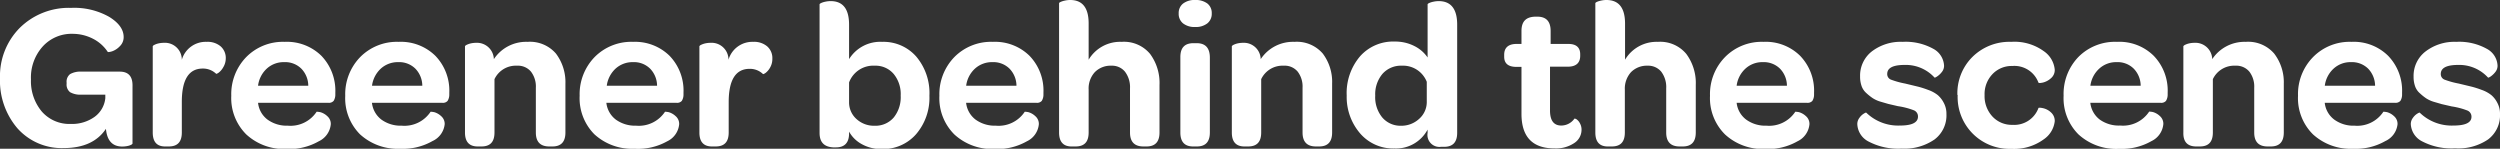 <svg xmlns="http://www.w3.org/2000/svg" viewBox="0 0 358.45 21.33"><rect x="0" y="0" width="358.45" height="21.33" fill="#333333" stroke="none"/><defs><style>.cls-1{fill:#fff;}</style></defs><title>t1-468</title><g id="Layer_2" data-name="Layer 2"><g id="Layer_1-2" data-name="Layer 1"><path class="cls-1" d="M0,11.22A9.81,9.81,0,0,1,2.83,4,10,10,0,0,1,10.2,1.13a10.17,10.17,0,0,1,5.46,1.29c1.38.85,2.07,1.82,2.07,2.89a1.8,1.8,0,0,1-.56,1.33,2.81,2.81,0,0,1-1.1.72c-.36.11-.57.13-.63.07a5.52,5.52,0,0,0-2.16-1.9,6.37,6.37,0,0,0-2.86-.68A5.58,5.58,0,0,0,6.13,6.66a6.63,6.63,0,0,0-1.69,4.72A6.78,6.78,0,0,0,6,16a5.25,5.25,0,0,0,4.14,1.77,5.55,5.55,0,0,0,3.4-1,3.78,3.78,0,0,0,1.56-2.69v-.51H11.66a2.93,2.93,0,0,1-1.61-.35,1.39,1.39,0,0,1-.5-1.21v-.17a1.37,1.37,0,0,1,.51-1.22,3,3,0,0,1,1.61-.35h5.5q1.89,0,1.83,2.1v8.23s-.06.09-.19.16a2.16,2.16,0,0,1-.56.18,3.68,3.68,0,0,1-.73.07c-1.4,0-2.18-.85-2.33-2.54q-1.83,2.74-6,2.76a8.51,8.51,0,0,1-6.68-2.82A10.48,10.48,0,0,1,0,11.22Z"/><path class="cls-1" d="M21.9,19V6.62s.06-.1.2-.17a2.65,2.65,0,0,1,.6-.22,3.46,3.46,0,0,1,.78-.09,2.42,2.42,0,0,1,2.59,2.43A3.56,3.56,0,0,1,29.64,6a2.88,2.88,0,0,1,2,.65,2.21,2.21,0,0,1,.73,1.76A2.47,2.47,0,0,1,32,9.66a2.45,2.45,0,0,1-.65.76c-.21.14-.33.19-.37.15a2.72,2.72,0,0,0-1.91-.74q-3,0-3,4.78V19c0,1.35-.62,2-1.87,2h-.44Q21.9,21.05,21.9,19Z"/><path class="cls-1" d="M33.16,13.73a7.62,7.62,0,0,1,2.16-5.56A7.37,7.37,0,0,1,40.82,6,7.05,7.05,0,0,1,46.08,8a7.21,7.21,0,0,1,2,5.28v.29a1.69,1.69,0,0,1-.24.89.89.89,0,0,1-.76.28H37a3.46,3.46,0,0,0,1.36,2.41,4.69,4.69,0,0,0,2.9.87,4.49,4.49,0,0,0,4.14-2s.2,0,.52.06a2.39,2.39,0,0,1,1,.57,1.46,1.46,0,0,1,.51,1.15,3,3,0,0,1-1.73,2.46,8.48,8.48,0,0,1-4.61,1.1,8,8,0,0,1-5.76-2.07A7.33,7.33,0,0,1,33.16,13.73ZM37,12.29h7.2a3.54,3.54,0,0,0-1-2.45,3.29,3.29,0,0,0-2.46-.93,3.58,3.58,0,0,0-2.5.94A4,4,0,0,0,37,12.29Z"/><path class="cls-1" d="M49.5,13.73a7.62,7.62,0,0,1,2.16-5.56A7.38,7.38,0,0,1,57.16,6,7.05,7.05,0,0,1,62.42,8a7.17,7.17,0,0,1,2,5.28v.29a1.69,1.69,0,0,1-.24.89.88.88,0,0,1-.76.28H53.33a3.5,3.5,0,0,0,1.36,2.41,4.69,4.69,0,0,0,2.9.87,4.5,4.5,0,0,0,4.15-2s.19,0,.51.06a2.39,2.39,0,0,1,1,.57,1.46,1.46,0,0,1,.51,1.15A3,3,0,0,1,62,20.23a8.52,8.52,0,0,1-4.61,1.1,8,8,0,0,1-5.77-2.07A7.33,7.33,0,0,1,49.5,13.73Zm3.84-1.44h7.21a3.54,3.54,0,0,0-1-2.45,3.29,3.29,0,0,0-2.45-.93,3.61,3.61,0,0,0-2.51.94A4.05,4.05,0,0,0,53.34,12.29Z"/><path class="cls-1" d="M66.67,19V6.62s.06-.1.2-.17a2.65,2.65,0,0,1,.6-.22,3.46,3.46,0,0,1,.78-.09,2.42,2.42,0,0,1,2.56,2.34A5.54,5.54,0,0,1,75.63,6a4.92,4.92,0,0,1,4.08,1.68A6.79,6.79,0,0,1,81.07,12v7q0,2-1.86,2h-.46c-1.28,0-1.92-.67-1.92-2V12.59a3.51,3.51,0,0,0-.7-2.32,2.43,2.43,0,0,0-2-.85,3.38,3.38,0,0,0-3.23,1.93V19c0,1.35-.62,2-1.87,2h-.44Q66.67,21.05,66.67,19Z"/><path class="cls-1" d="M83.11,13.73a7.62,7.62,0,0,1,2.16-5.56A7.38,7.38,0,0,1,90.77,6,7.05,7.05,0,0,1,96,8a7.17,7.17,0,0,1,2,5.28v.29a1.69,1.69,0,0,1-.24.89.88.88,0,0,1-.76.28H86.94a3.5,3.5,0,0,0,1.36,2.41,4.71,4.71,0,0,0,2.9.87,4.5,4.5,0,0,0,4.15-2s.19,0,.52.06a2.43,2.43,0,0,1,1,.57,1.46,1.46,0,0,1,.51,1.15,3,3,0,0,1-1.72,2.46A8.52,8.52,0,0,1,91,21.33a8,8,0,0,1-5.77-2.07A7.33,7.33,0,0,1,83.11,13.73ZM87,12.29h7.21a3.54,3.54,0,0,0-1-2.45,3.29,3.29,0,0,0-2.45-.93,3.61,3.61,0,0,0-2.51.94A4.05,4.05,0,0,0,87,12.29Z"/><path class="cls-1" d="M100.28,19V6.62s.06-.1.2-.17a2.65,2.65,0,0,1,.6-.22,3.46,3.46,0,0,1,.78-.09,2.42,2.42,0,0,1,2.59,2.43A3.56,3.56,0,0,1,108,6a2.88,2.88,0,0,1,2,.65,2.22,2.22,0,0,1,.74,1.76,2.48,2.48,0,0,1-.33,1.29,2.45,2.45,0,0,1-.65.76c-.21.14-.33.19-.37.15a2.7,2.7,0,0,0-1.91-.74q-3,0-3,4.78V19c0,1.35-.62,2-1.87,2h-.44Q100.28,21.05,100.28,19Z"/><path class="cls-1" d="M117.51,19.05V.63c0-.06.07-.12.21-.19a2.55,2.55,0,0,1,.59-.19,3.48,3.48,0,0,1,.79-.09q2.64,0,2.64,3.38V8.48A5.25,5.25,0,0,1,126.48,6a6.25,6.25,0,0,1,4.89,2.11,8.09,8.09,0,0,1,1.89,5.61,8,8,0,0,1-1.91,5.52,6.29,6.29,0,0,1-4.93,2.13,5.63,5.63,0,0,1-2.85-.7,4.53,4.53,0,0,1-1.83-1.8v.26c0,1.31-.62,2-1.86,2h-.44C118.15,21.05,117.51,20.38,117.51,19.05Zm4.23-4.37a3.18,3.18,0,0,0,1.09,2.41,3.7,3.7,0,0,0,2.57.94,3.45,3.45,0,0,0,2.74-1.18,4.62,4.62,0,0,0,1-3.14,4.53,4.53,0,0,0-1-3.1,3.39,3.39,0,0,0-2.71-1.19,3.7,3.7,0,0,0-3.69,2.4Z"/><path class="cls-1" d="M134.69,13.73a7.62,7.62,0,0,1,2.16-5.56A7.38,7.38,0,0,1,142.35,6,7.05,7.05,0,0,1,147.61,8a7.17,7.17,0,0,1,2,5.28v.29a1.69,1.69,0,0,1-.24.89.88.88,0,0,1-.76.28H138.52a3.5,3.5,0,0,0,1.36,2.41,4.69,4.69,0,0,0,2.9.87,4.5,4.5,0,0,0,4.15-2s.19,0,.51.06a2.39,2.39,0,0,1,1,.57,1.46,1.46,0,0,1,.51,1.15,3,3,0,0,1-1.72,2.46,8.52,8.52,0,0,1-4.61,1.1,8,8,0,0,1-5.77-2.07A7.33,7.33,0,0,1,134.69,13.73Zm3.84-1.44h7.21a3.54,3.54,0,0,0-1-2.45,3.29,3.29,0,0,0-2.45-.93,3.61,3.61,0,0,0-2.51.94A4,4,0,0,0,138.53,12.29Z"/><path class="cls-1" d="M151.85,19V.47c0-.06.07-.12.21-.19a2.84,2.84,0,0,1,.6-.19,3.46,3.46,0,0,1,.78-.09q2.66,0,2.65,3.39V8.56A5.25,5.25,0,0,1,160.82,6a4.86,4.86,0,0,1,4.08,1.73,7,7,0,0,1,1.35,4.45V19q0,2-1.86,2h-.45c-1.28,0-1.92-.67-1.92-2V12.68a3.66,3.66,0,0,0-.72-2.4,2.39,2.39,0,0,0-1.94-.86,3.17,3.17,0,0,0-2.38.92,3.46,3.46,0,0,0-.89,2.52V19c0,1.35-.62,2-1.87,2h-.44C152.5,21.05,151.85,20.38,151.85,19Z"/><path class="cls-1" d="M169,1.91a1.71,1.71,0,0,1,.63-1.4A2.69,2.69,0,0,1,171.36,0a2.78,2.78,0,0,1,1.75.5,1.72,1.72,0,0,1,.63,1.42,1.74,1.74,0,0,1-.63,1.43,2.67,2.67,0,0,1-1.75.52,2.64,2.64,0,0,1-1.74-.52A1.75,1.75,0,0,1,169,1.91ZM169.24,19V8.19c0-1.36.63-2,1.89-2h.44c1.26,0,1.89.68,1.9,2.05V19q0,2-1.86,2h-.45Q169.24,21.05,169.24,19Z"/><path class="cls-1" d="M176.62,19V6.62s.07-.1.2-.17a2.65,2.65,0,0,1,.6-.22,3.48,3.48,0,0,1,.79-.09,2.41,2.41,0,0,1,2.55,2.34A5.55,5.55,0,0,1,185.59,6a4.91,4.91,0,0,1,4.07,1.68A6.74,6.74,0,0,1,191,12v7q0,2-1.86,2h-.46c-1.28,0-1.92-.67-1.92-2V12.59a3.51,3.51,0,0,0-.7-2.32,2.42,2.42,0,0,0-2-.85,3.38,3.38,0,0,0-3.23,1.93V19c0,1.35-.62,2-1.87,2h-.44Q176.62,21.05,176.62,19Z"/><path class="cls-1" d="M193.09,13.71A8.12,8.12,0,0,1,195,8.08a6.33,6.33,0,0,1,5-2.12,6,6,0,0,1,2.77.63,5,5,0,0,1,1.92,1.65V.63c0-.06.07-.12.21-.19a2.66,2.66,0,0,1,.6-.19,3.59,3.59,0,0,1,.78-.09c1.76,0,2.65,1.13,2.65,3.37V19.05c0,1.33-.62,2-1.86,2h-.45a1.72,1.72,0,0,1-1.93-2v-.47a5.14,5.14,0,0,1-4.74,2.71,6.27,6.27,0,0,1-4.9-2.12A8,8,0,0,1,193.09,13.71Zm4.09,0a4.57,4.57,0,0,0,1,3.12,3.42,3.42,0,0,0,2.7,1.2,3.75,3.75,0,0,0,2.61-1,3.21,3.21,0,0,0,1.08-2.5v-2.8A3.65,3.65,0,0,0,201,9.42a3.53,3.53,0,0,0-2.78,1.17A4.53,4.53,0,0,0,197.18,13.71Z"/><path class="cls-1" d="M215.67,8.13V7.85c0-1,.59-1.55,1.77-1.55h.71V4.44c0-1.36.64-2,1.93-2.05h.35c1.26,0,1.9.68,1.9,2.05V6.3h2.54c1.13,0,1.7.5,1.7,1.49V8c0,1-.58,1.55-1.73,1.56h-2.6v6.28q0,2.16,1.62,2.16a2.32,2.32,0,0,0,1.89-1s.12,0,.29.1a1.55,1.55,0,0,1,.49.58,1.83,1.83,0,0,1,.23.95,2.26,2.26,0,0,1-1.06,1.89,4.69,4.69,0,0,1-2.8.76q-4.77,0-4.75-5V9.59h-.71C216.26,9.59,215.67,9.11,215.67,8.13Z"/><path class="cls-1" d="M228.74,19V.47c0-.06.07-.12.2-.19a2.84,2.84,0,0,1,.6-.19,3.48,3.48,0,0,1,.79-.09Q233,0,233,3.39V8.56A5.25,5.25,0,0,1,237.71,6a4.86,4.86,0,0,1,4.07,1.73,7,7,0,0,1,1.36,4.45V19q0,2-1.86,2h-.46c-1.28,0-1.92-.67-1.92-2V12.68a3.65,3.65,0,0,0-.71-2.4,2.42,2.42,0,0,0-1.95-.86,3.19,3.19,0,0,0-2.38.92,3.51,3.51,0,0,0-.89,2.52V19c0,1.35-.62,2-1.87,2h-.44C229.38,21.05,228.74,20.38,228.74,19Z"/><path class="cls-1" d="M245.18,13.73a7.58,7.58,0,0,1,2.17-5.56A7.37,7.37,0,0,1,252.85,6,7,7,0,0,1,258.1,8a7.18,7.18,0,0,1,2,5.28v.29a1.69,1.69,0,0,1-.24.89.9.9,0,0,1-.77.28H249a3.48,3.48,0,0,0,1.37,2.41,4.67,4.67,0,0,0,2.9.87,4.49,4.49,0,0,0,4.14-2s.19,0,.52.06a2.43,2.43,0,0,1,1,.57,1.46,1.46,0,0,1,.51,1.15,3,3,0,0,1-1.72,2.46,8.5,8.5,0,0,1-4.61,1.1,8,8,0,0,1-5.76-2.07A7.33,7.33,0,0,1,245.18,13.73ZM249,12.29h7.21a3.54,3.54,0,0,0-1-2.45,3.31,3.31,0,0,0-2.46-.93,3.58,3.58,0,0,0-2.5.94A4,4,0,0,0,249,12.29Z"/><path class="cls-1" d="M266.3,17.77a1.48,1.48,0,0,1,.3-.87,2.17,2.17,0,0,1,.62-.6c.21-.13.33-.18.37-.14A6.56,6.56,0,0,0,272.42,18Q275,18,275,16.71a.94.94,0,0,0-.63-.91,10.53,10.53,0,0,0-2.19-.57,2.74,2.74,0,0,1-.32-.07l-1.12-.26-1.1-.32a4.29,4.29,0,0,1-1.15-.52,8.1,8.1,0,0,1-.89-.71,2.42,2.42,0,0,1-.68-1,4,4,0,0,1-.22-1.38,4.4,4.4,0,0,1,1.66-3.58A6.79,6.79,0,0,1,272.8,6a8.15,8.15,0,0,1,4.4,1,2.89,2.89,0,0,1,1.54,2.44,1.43,1.43,0,0,1-.33.9,2.89,2.89,0,0,1-.66.62c-.22.14-.34.2-.38.16a5.58,5.58,0,0,0-4.29-1.81q-2.49,0-2.49,1.29a.84.84,0,0,0,.57.83,12.13,12.13,0,0,0,2,.55l.54.13,1.37.33a13.89,13.89,0,0,1,1.39.45,4.78,4.78,0,0,1,1.37.74,3.7,3.7,0,0,1,.86,1.1,3.28,3.28,0,0,1,.39,1.61A4.32,4.32,0,0,1,277.37,20a7.6,7.6,0,0,1-4.71,1.31,9.11,9.11,0,0,1-4.71-1A2.93,2.93,0,0,1,266.3,17.77Z"/><path class="cls-1" d="M280.65,13.61a7.35,7.35,0,0,1,2.18-5.47A7.53,7.53,0,0,1,288.36,6,7.15,7.15,0,0,1,293,7.31,3.62,3.62,0,0,1,294.61,10a1.54,1.54,0,0,1-.57,1.24,2.63,2.63,0,0,1-1.14.6c-.38.08-.59.08-.63,0a3.67,3.67,0,0,0-3.73-2.38,3.79,3.79,0,0,0-2.87,1.18,4.13,4.13,0,0,0-1.12,3,4.29,4.29,0,0,0,1.12,3.06,3.77,3.77,0,0,0,2.87,1.2,3.7,3.7,0,0,0,3.73-2.4c0-.07.22-.08.61,0a2.42,2.42,0,0,1,1.16.59,1.63,1.63,0,0,1,.57,1.29A3.64,3.64,0,0,1,293,20a7.16,7.16,0,0,1-4.6,1.34,7.43,7.43,0,0,1-7.71-7.72Z"/><path class="cls-1" d="M295.88,13.73A7.62,7.62,0,0,1,298,8.17,7.38,7.38,0,0,1,303.54,6,7,7,0,0,1,308.8,8a7.17,7.17,0,0,1,2,5.28v.29a1.69,1.69,0,0,1-.24.89.88.88,0,0,1-.76.28H299.71a3.5,3.5,0,0,0,1.36,2.41A4.71,4.71,0,0,0,304,18a4.5,4.5,0,0,0,4.15-2s.19,0,.52.06a2.43,2.43,0,0,1,1,.57,1.46,1.46,0,0,1,.51,1.15,3,3,0,0,1-1.72,2.46,8.52,8.52,0,0,1-4.61,1.1A8,8,0,0,1,298,19.26,7.33,7.33,0,0,1,295.88,13.73Zm3.84-1.44h7.21a3.54,3.54,0,0,0-1-2.45,3.27,3.27,0,0,0-2.45-.93,3.57,3.57,0,0,0-2.5.94A4,4,0,0,0,299.72,12.29Z"/><path class="cls-1" d="M313.05,19V6.62s.07-.1.2-.17a2.65,2.65,0,0,1,.6-.22,3.48,3.48,0,0,1,.79-.09,2.41,2.41,0,0,1,2.55,2.34A5.55,5.55,0,0,1,322,6a4.91,4.91,0,0,1,4.07,1.68A6.74,6.74,0,0,1,327.45,12v7q0,2-1.86,2h-.46c-1.28,0-1.92-.67-1.92-2V12.59a3.51,3.51,0,0,0-.7-2.32,2.43,2.43,0,0,0-2-.85,3.38,3.38,0,0,0-3.23,1.93V19c0,1.35-.62,2-1.87,2H315Q313,21.05,313.05,19Z"/><path class="cls-1" d="M329.49,13.73a7.58,7.58,0,0,1,2.17-5.56A7.35,7.35,0,0,1,337.16,6,7,7,0,0,1,342.41,8a7.18,7.18,0,0,1,2,5.28v.29a1.69,1.69,0,0,1-.24.89.92.92,0,0,1-.77.28H333.32a3.48,3.48,0,0,0,1.37,2.41,4.67,4.67,0,0,0,2.9.87,4.49,4.49,0,0,0,4.14-2s.19,0,.52.06a2.43,2.43,0,0,1,1,.57,1.46,1.46,0,0,1,.51,1.15A3,3,0,0,1,342,20.23a8.5,8.5,0,0,1-4.61,1.1,8,8,0,0,1-5.76-2.07A7.3,7.3,0,0,1,329.49,13.73Zm3.84-1.44h7.21a3.58,3.58,0,0,0-1-2.45,3.31,3.31,0,0,0-2.46-.93,3.57,3.57,0,0,0-2.5.94A4,4,0,0,0,333.33,12.29Z"/><path class="cls-1" d="M345.66,17.77a1.48,1.48,0,0,1,.3-.87,2.17,2.17,0,0,1,.62-.6c.21-.13.33-.18.37-.14A6.56,6.56,0,0,0,351.79,18c1.71,0,2.57-.42,2.57-1.26a.94.94,0,0,0-.63-.91,10.53,10.53,0,0,0-2.19-.57l-.31-.07-1.13-.26-1.1-.32a4.29,4.29,0,0,1-1.15-.52,7.21,7.21,0,0,1-.88-.71,2.35,2.35,0,0,1-.69-1,4,4,0,0,1-.22-1.38,4.4,4.4,0,0,1,1.66-3.58A6.8,6.8,0,0,1,352.17,6a8.13,8.13,0,0,1,4.39,1,2.87,2.87,0,0,1,1.54,2.44,1.43,1.43,0,0,1-.33.9,3.08,3.08,0,0,1-.65.62c-.22.14-.35.2-.39.16a5.58,5.58,0,0,0-4.28-1.81q-2.49,0-2.49,1.29a.84.84,0,0,0,.57.83,11.94,11.94,0,0,0,2,.55l.54.13,1.37.33a13.89,13.89,0,0,1,1.39.45,4.78,4.78,0,0,1,1.37.74,3.54,3.54,0,0,1,.86,1.1,3.28,3.28,0,0,1,.39,1.61A4.32,4.32,0,0,1,356.73,20,7.6,7.6,0,0,1,352,21.27a9.11,9.11,0,0,1-4.71-1A2.93,2.93,0,0,1,345.66,17.77Z"/></g></g></svg>